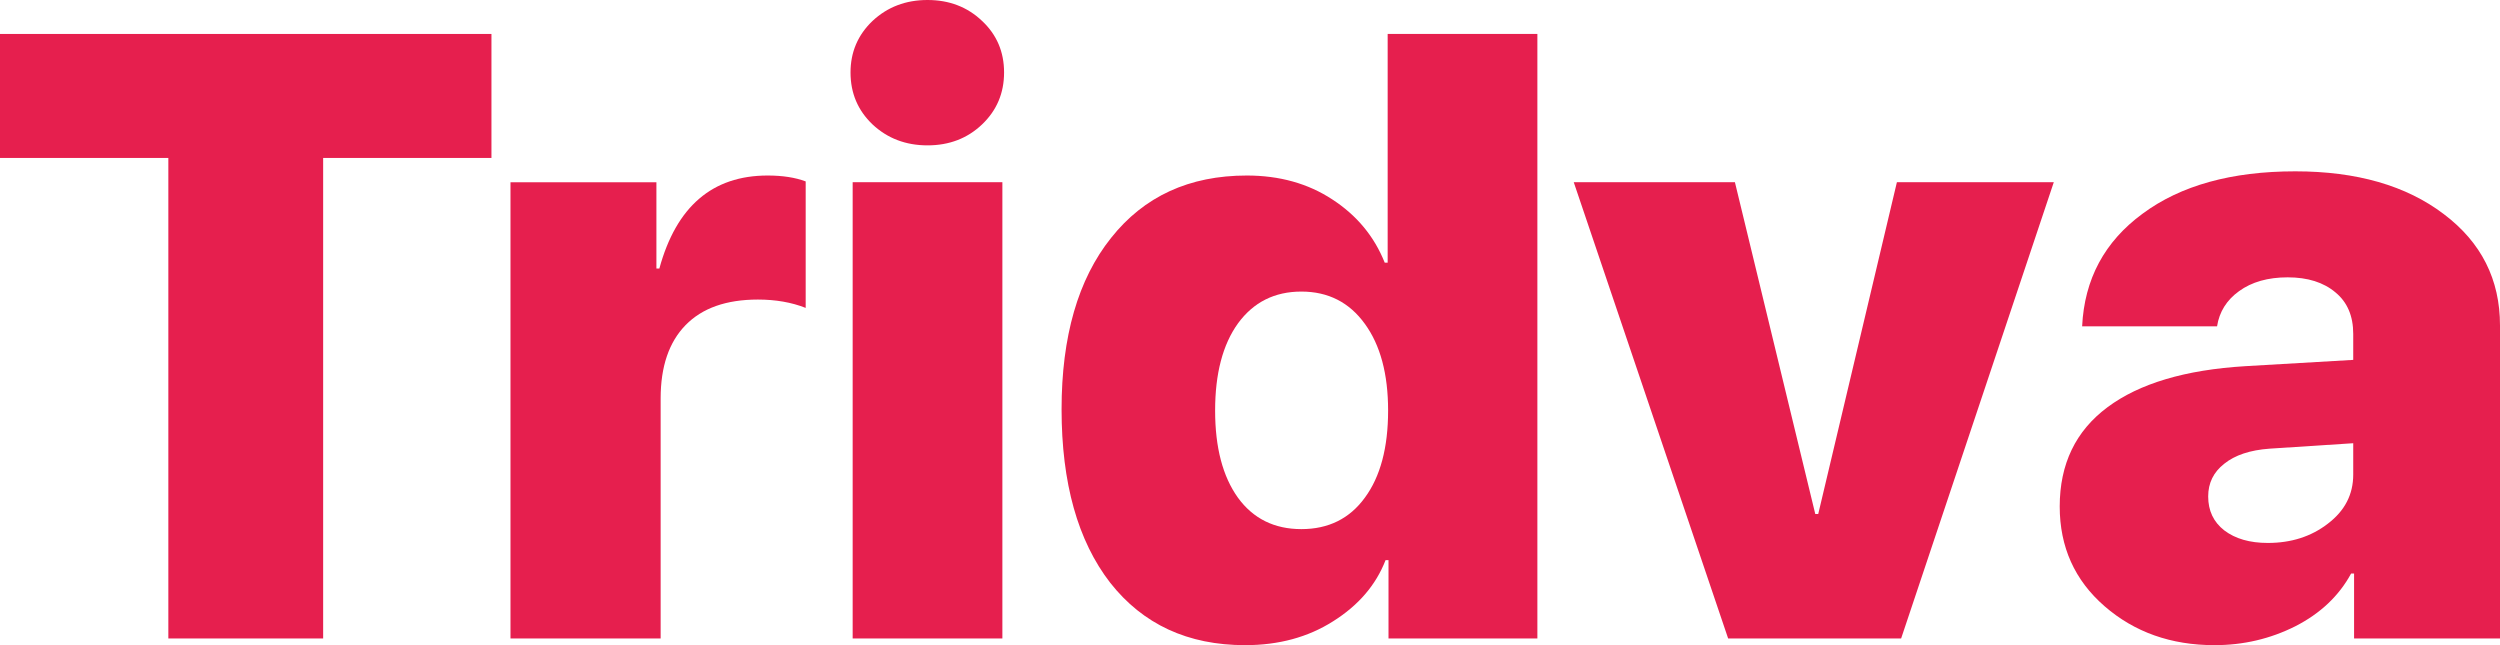 <svg width="62" height="16" viewBox="0 0 62 16" fill="none" xmlns="http://www.w3.org/2000/svg">
<path d="M56.242 13.465C56.822 13.465 57.319 13.306 57.731 12.987C58.151 12.668 58.36 12.263 58.36 11.771V10.992L56.284 11.127C55.801 11.162 55.427 11.287 55.161 11.501C54.895 11.709 54.763 11.979 54.763 12.312C54.763 12.665 54.895 12.945 55.161 13.153C55.434 13.361 55.794 13.465 56.242 13.465ZM54.92 16C53.843 16 52.934 15.678 52.193 15.034C51.452 14.39 51.081 13.565 51.081 12.561C51.081 11.508 51.476 10.687 52.266 10.099C53.056 9.51 54.196 9.171 55.686 9.081L58.36 8.925V8.28C58.36 7.837 58.214 7.494 57.92 7.252C57.626 7.003 57.231 6.878 56.735 6.878C56.245 6.878 55.843 6.992 55.528 7.221C55.221 7.442 55.039 7.733 54.983 8.093H51.637C51.693 6.923 52.193 5.991 53.137 5.299C54.081 4.599 55.343 4.249 56.923 4.249C58.448 4.249 59.675 4.603 60.605 5.309C61.535 6.009 62 6.93 62 8.073V15.834H58.381V14.223H58.308C58.007 14.777 57.546 15.214 56.923 15.532C56.301 15.844 55.633 16 54.92 16Z" fill="#E61F4E"/>
<path d="M50.934 4.519L47.148 15.834H42.858L39.029 4.519H43.026L45.019 12.748H45.092L47.043 4.519H50.934Z" fill="#E61F4E"/>
<path d="M30.879 16C29.46 16 28.345 15.484 27.533 14.452C26.729 13.413 26.327 11.979 26.327 10.151C26.327 8.343 26.736 6.926 27.554 5.901C28.372 4.869 29.495 4.353 30.921 4.353C31.733 4.353 32.439 4.551 33.04 4.945C33.648 5.34 34.082 5.863 34.341 6.514H34.414V0.842H38.127V15.834H34.435V13.891H34.362C34.124 14.507 33.69 15.013 33.061 15.408C32.439 15.803 31.712 16 30.879 16ZM33.848 8.031C33.463 7.498 32.939 7.231 32.274 7.231C31.61 7.231 31.086 7.494 30.701 8.021C30.323 8.547 30.135 9.268 30.135 10.182C30.135 11.096 30.323 11.816 30.701 12.343C31.079 12.862 31.603 13.122 32.274 13.122C32.946 13.122 33.47 12.862 33.848 12.343C34.232 11.823 34.425 11.103 34.425 10.182C34.425 9.274 34.232 8.558 33.848 8.031Z" fill="#E61F4E"/>
<path d="M21.146 15.834V4.519H24.859V15.834H21.146ZM24.355 3.086C23.992 3.432 23.541 3.605 23.002 3.605C22.464 3.605 22.009 3.432 21.639 3.086C21.275 2.739 21.093 2.31 21.093 1.797C21.093 1.292 21.275 0.866 21.639 0.519C22.009 0.173 22.464 0 23.002 0C23.541 0 23.992 0.173 24.355 0.519C24.719 0.859 24.901 1.285 24.901 1.797C24.901 2.31 24.719 2.739 24.355 3.086Z" fill="#E61F4E"/>
<path d="M12.66 15.834V4.52H16.279V6.66H16.352C16.772 5.122 17.667 4.353 19.037 4.353C19.408 4.353 19.723 4.402 19.981 4.499V7.636C19.632 7.498 19.237 7.429 18.796 7.429C18.013 7.429 17.415 7.64 17.003 8.062C16.59 8.485 16.384 9.091 16.384 9.881V15.834H12.66Z" fill="#E61F4E"/>
<path d="M8.014 15.834H4.175V3.917H0V0.842H12.188V3.917H8.014V15.834Z" fill="#E61F4E"/>
</svg>
